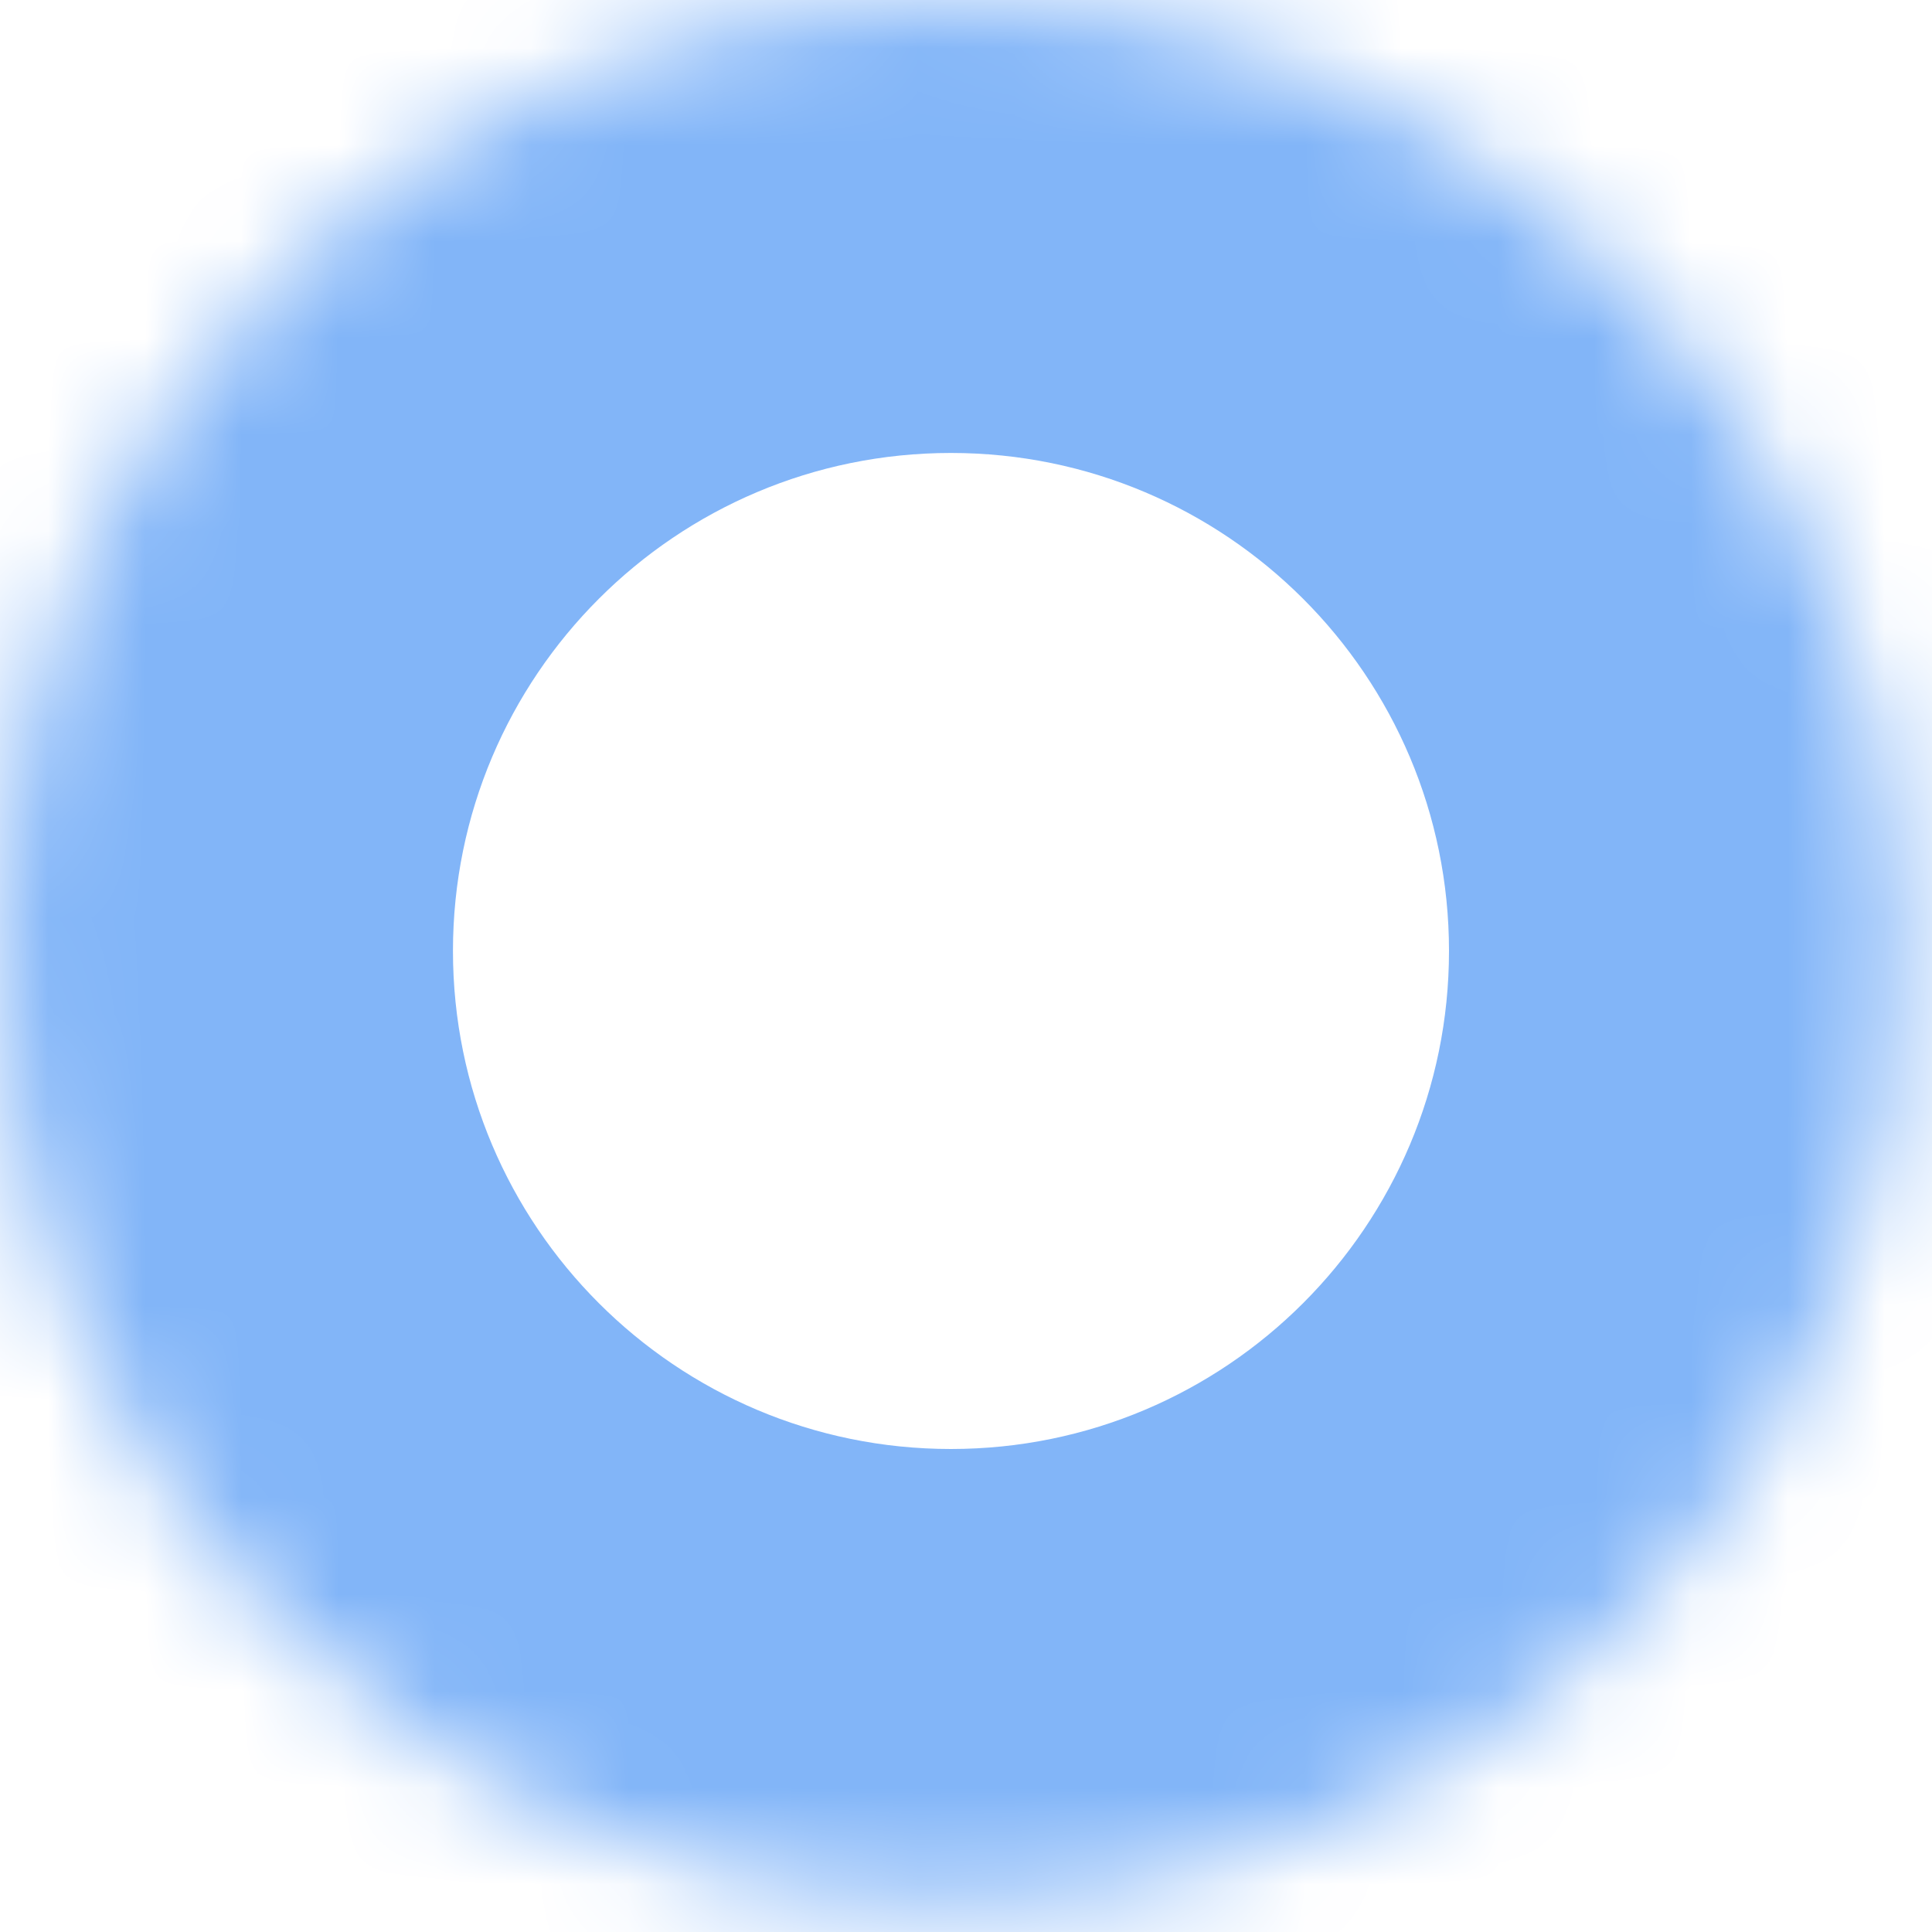 <svg width="20" height="20" viewBox="0 0 20 20" fill="none" xmlns="http://www.w3.org/2000/svg">
<mask id="path-1-inside-1_7_33" fill="white">
<ellipse cx="9.844" cy="9.844" rx="9.844" ry="9.844"/>
</mask>
<path d="M4.689 9.844C4.689 6.997 6.997 4.689 9.844 4.689V34.689C23.566 34.689 34.689 23.566 34.689 9.844H4.689ZM9.844 4.689C12.692 4.689 15 6.997 15 9.844H-15C-15 23.566 -3.877 34.689 9.844 34.689V4.689ZM15 9.844C15 12.692 12.692 15 9.844 15V-15C-3.877 -15 -15 -3.877 -15 9.844H15ZM9.844 15C6.997 15 4.689 12.692 4.689 9.844H34.689C34.689 -3.877 23.566 -15 9.844 -15V15Z" fill="#82B5F8" mask="url(#path-1-inside-1_7_33)"/>
</svg>
